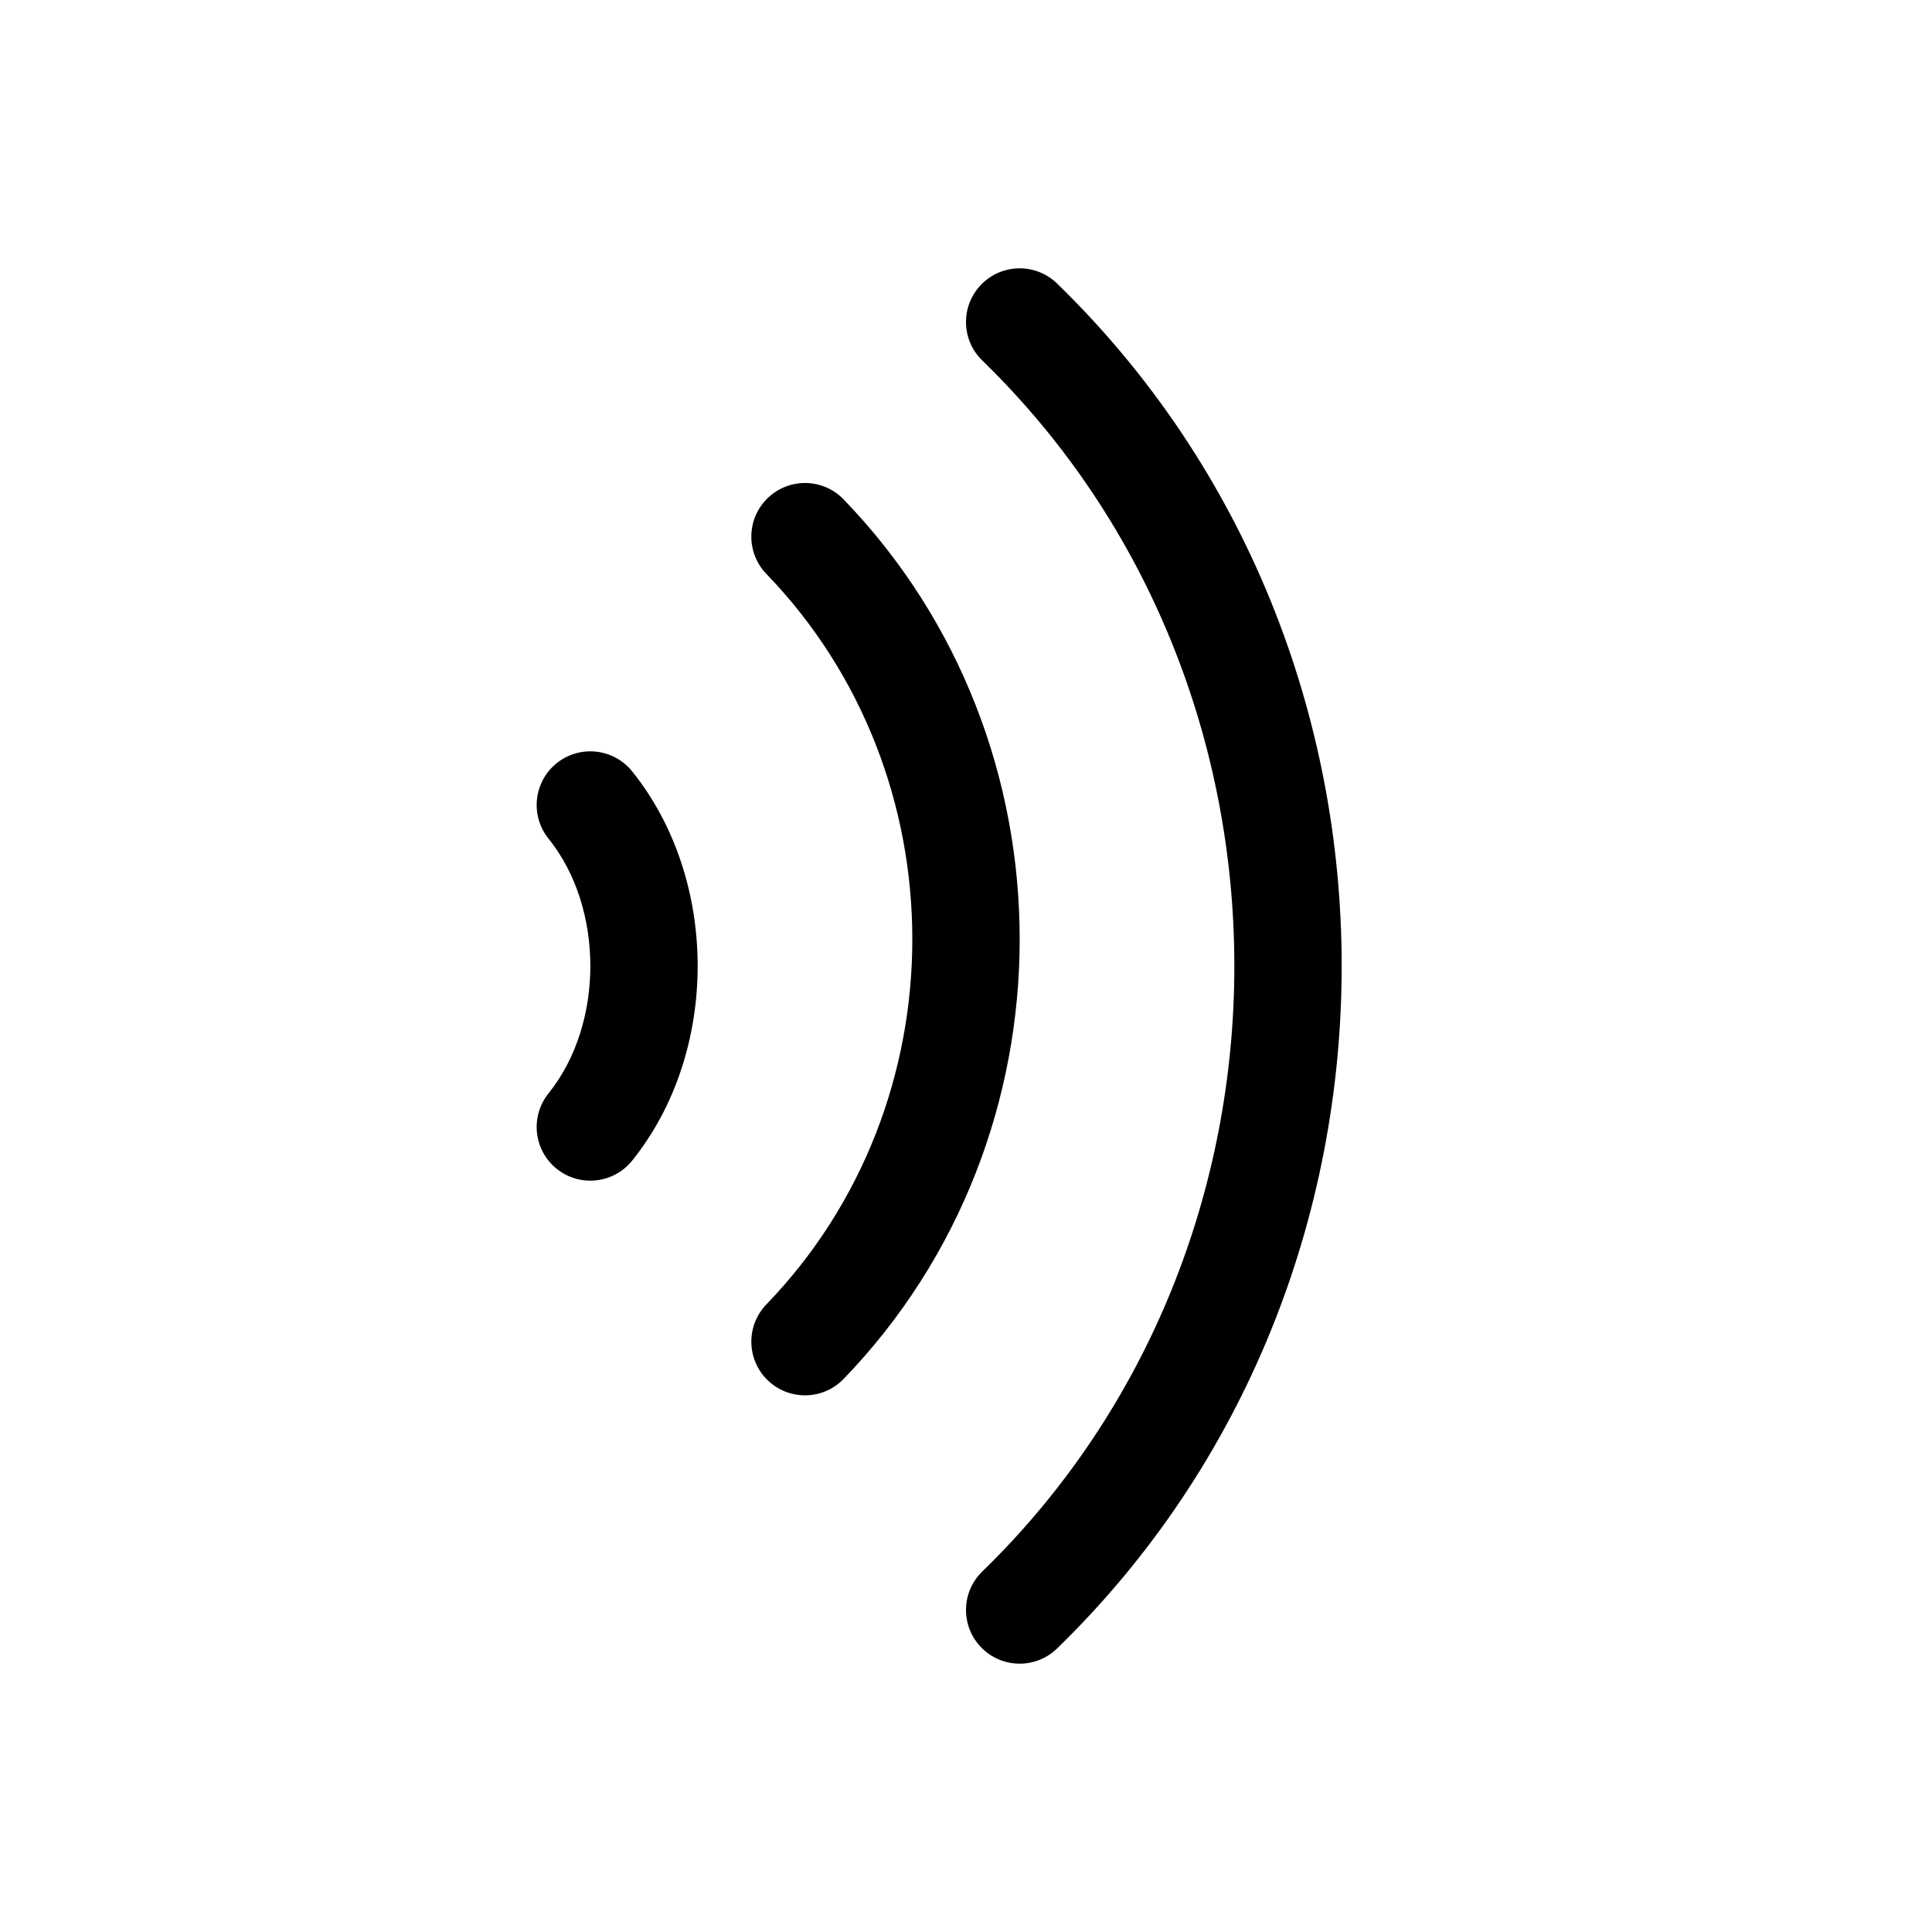 <svg xmlns="http://www.w3.org/2000/svg" width="36" height="36" viewBox="0 0 36 36">
    <path fill-rule="evenodd" d="M18.303 6.717c6.263 6.086 6.263 16.48 0 22.566-.396.385-.405 1.018-.02 1.414.385.396 1.018.405 1.414.02 7.071-6.872 7.071-18.562 0-25.434-.396-.385-1.029-.376-1.414.02s-.376 1.03.02 1.414zm-4.022 3.978c3.625 3.754 3.625 9.856 0 13.61-.384.398-.373 1.03.024 1.414.398.384 1.03.373 1.414-.024 4.375-4.53 4.375-11.86 0-16.39-.383-.397-1.016-.408-1.414-.024-.397.383-.408 1.016-.024 1.414zm-4.06 4.932c1.039 1.29 1.039 3.455 0 4.746-.346.43-.278 1.06.152 1.406.43.346 1.06.278 1.406-.152 1.628-2.023 1.628-5.23 0-7.254-.346-.43-.975-.498-1.406-.152-.43.346-.498.975-.152 1.406z"/>
</svg>

